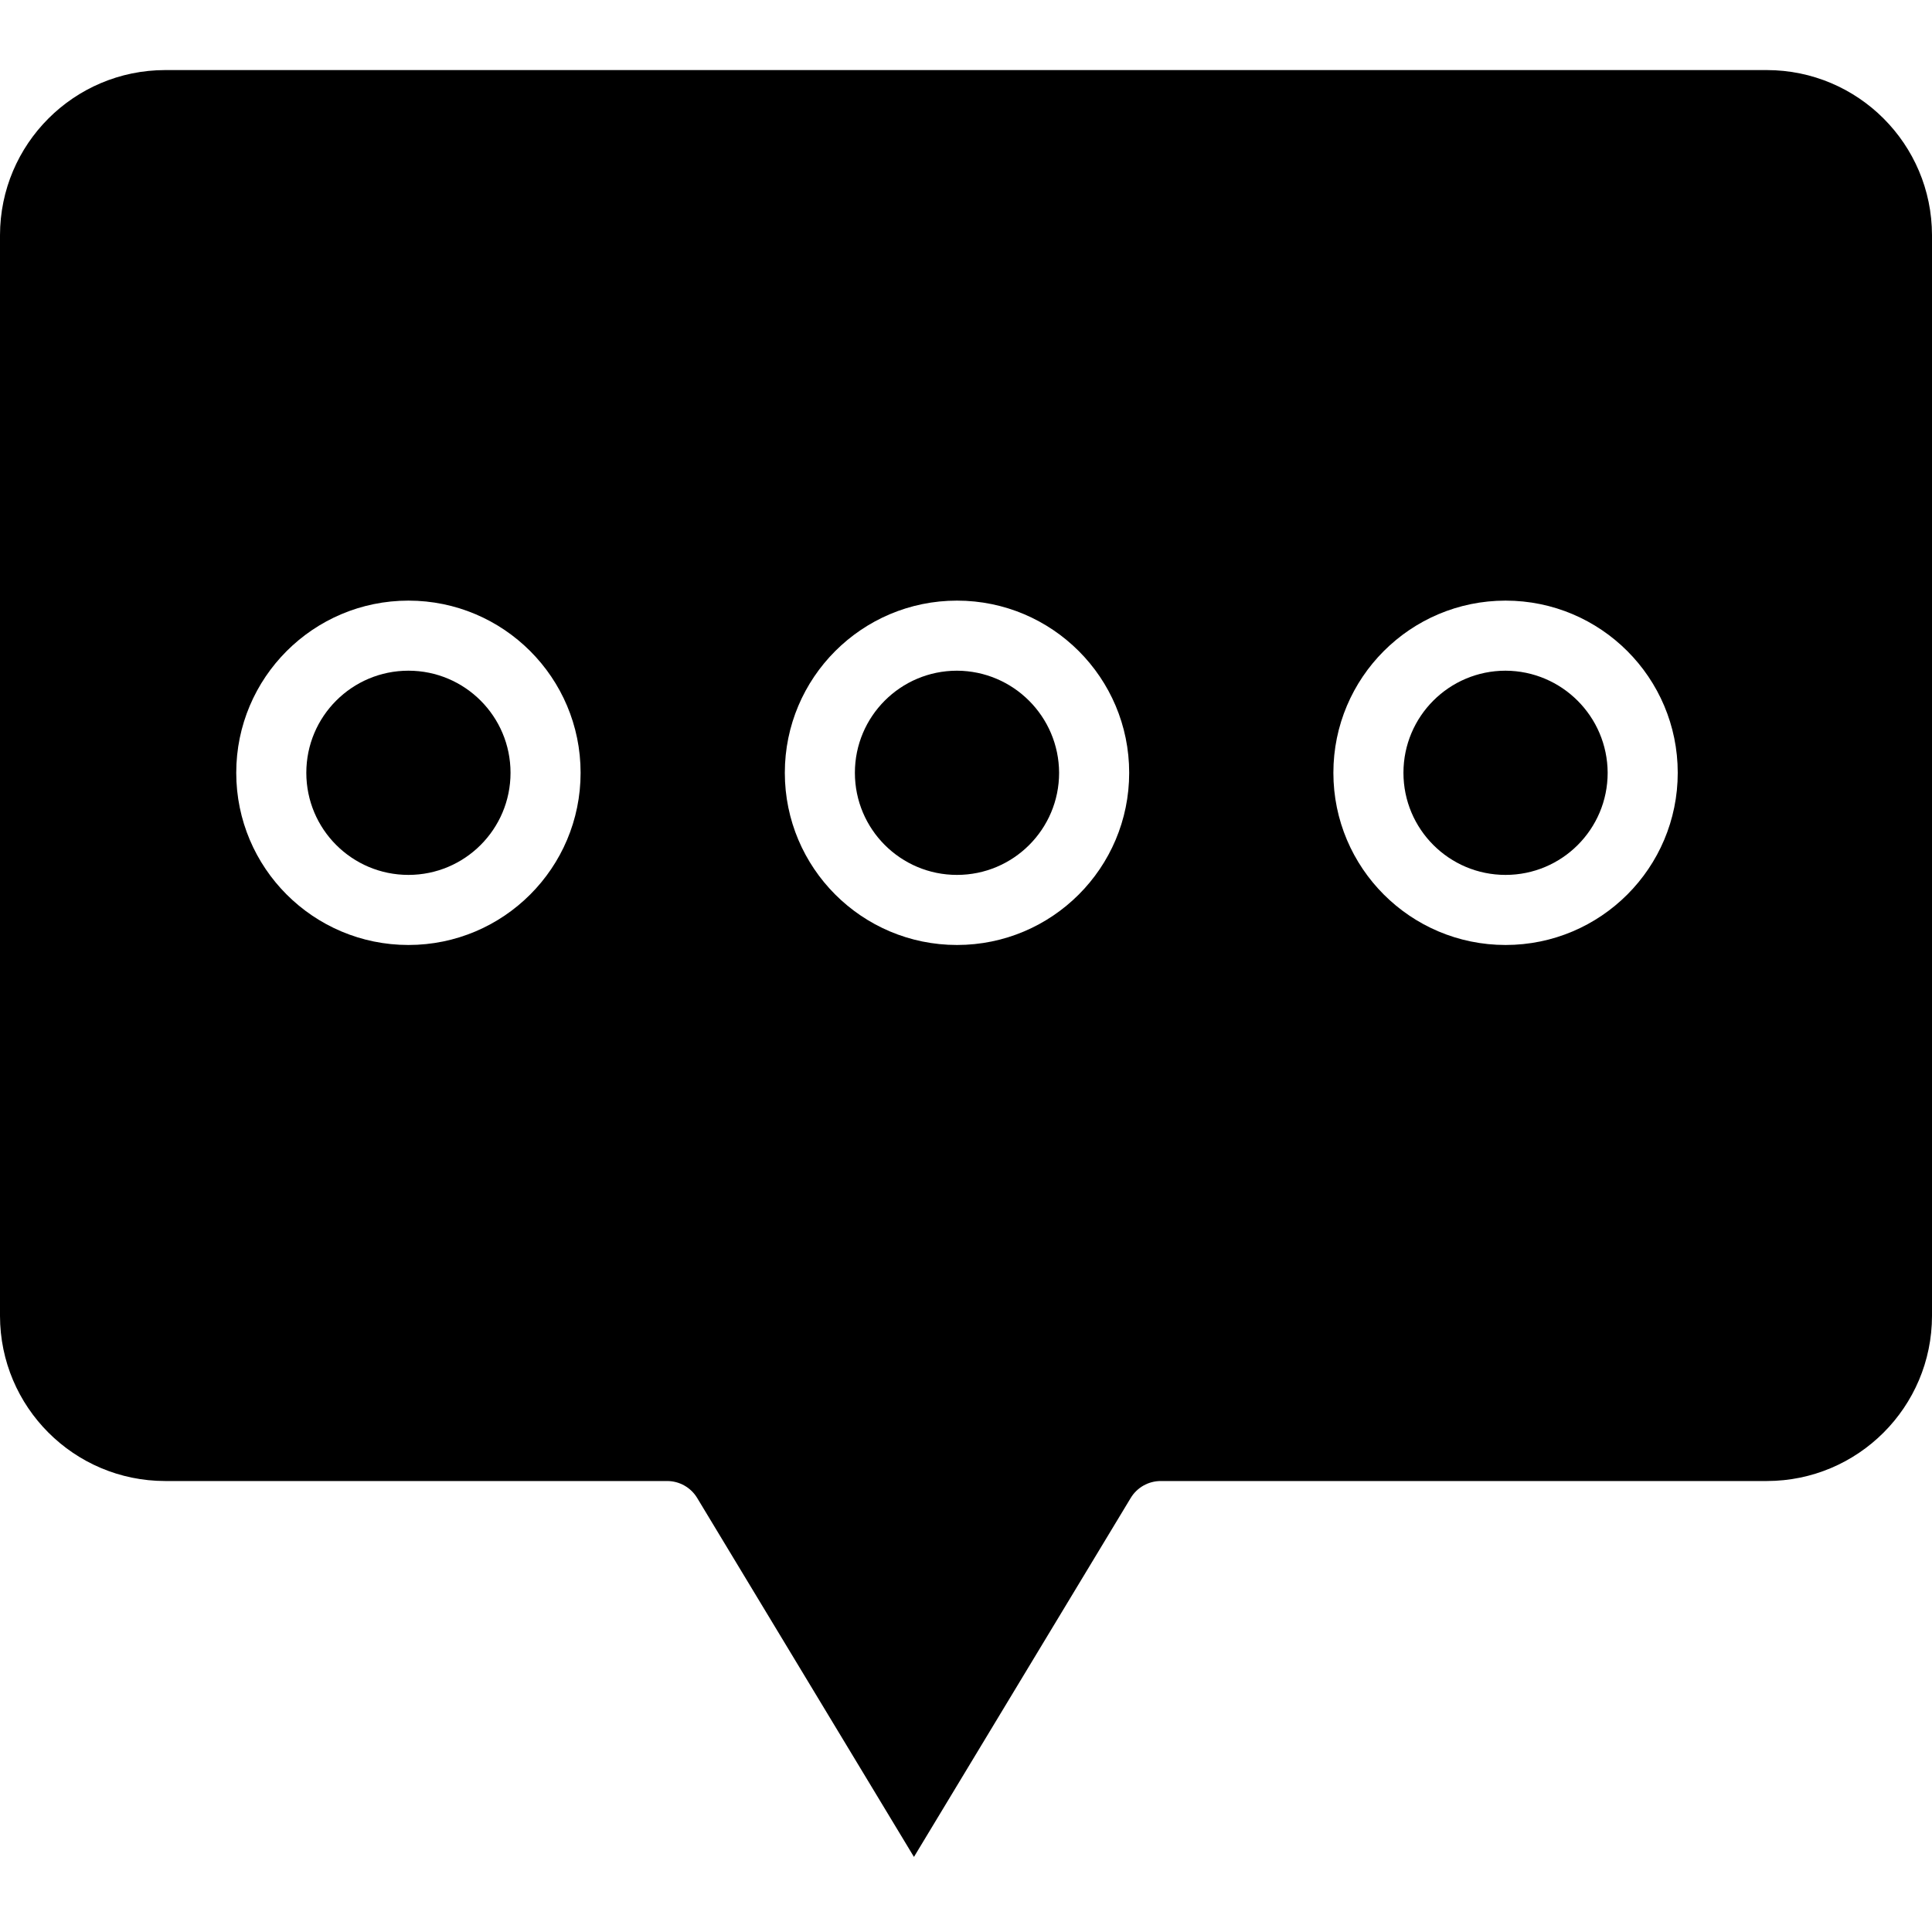 <svg height="16pt" viewBox="0 -14 386 386" width="16pt" xmlns="http://www.w3.org/2000/svg"><path d="m102 140.398c0 11.27-9.133 20.402-20.398 20.402-11.27 0-20.402-9.133-20.402-20.402 0-11.266 9.133-20.398 20.402-20.398 11.266 0 20.398 9.133 20.398 20.398zm0 0"/><path d="m191.199 120c-11.266 0-20.398 9.133-20.398 20.398 0 11.27 9.133 20.402 20.398 20.402s20.402-9.133 20.402-20.402c-.047-11.246-9.156-20.352-20.402-20.398zm0 0"/><path d="m300.801 120c-11.266 0-20.402 9.133-20.402 20.398 0 11.27 9.137 20.402 20.402 20.402s20.398-9.133 20.398-20.402c-.047-11.246-9.152-20.352-20.398-20.398zm0 0"/><path d="m353 0h-320c-18.219.02-32.98 14.781-33 33v215.898c.02 18.219 14.781 32.984 33 33h100.301c2.457.004 4.734 1.293 6 3.402l43.301 71.699 43.297-71.699c1.266-2.109 3.543-3.398 6-3.402h121.102c18.219-.016 32.98-14.781 33-33v-215.898c-.02-18.219-14.781-32.98-33-33zm-271.398 174.801c-19 0-34.402-15.402-34.402-34.402 0-18.996 15.402-34.398 34.402-34.398 18.996 0 34.398 15.402 34.398 34.398 0 19-15.402 34.402-34.398 34.402zm109.598 0c-18.996 0-34.398-15.402-34.398-34.402 0-18.996 15.402-34.398 34.398-34.398 19 0 34.402 15.402 34.402 34.398 0 19-15.402 34.402-34.402 34.402zm109.602 0c-19 0-34.402-15.402-34.402-34.402 0-18.996 15.402-34.398 34.402-34.398 18.996 0 34.398 15.402 34.398 34.398 0 19-15.402 34.402-34.398 34.402zm0 0"/></svg>